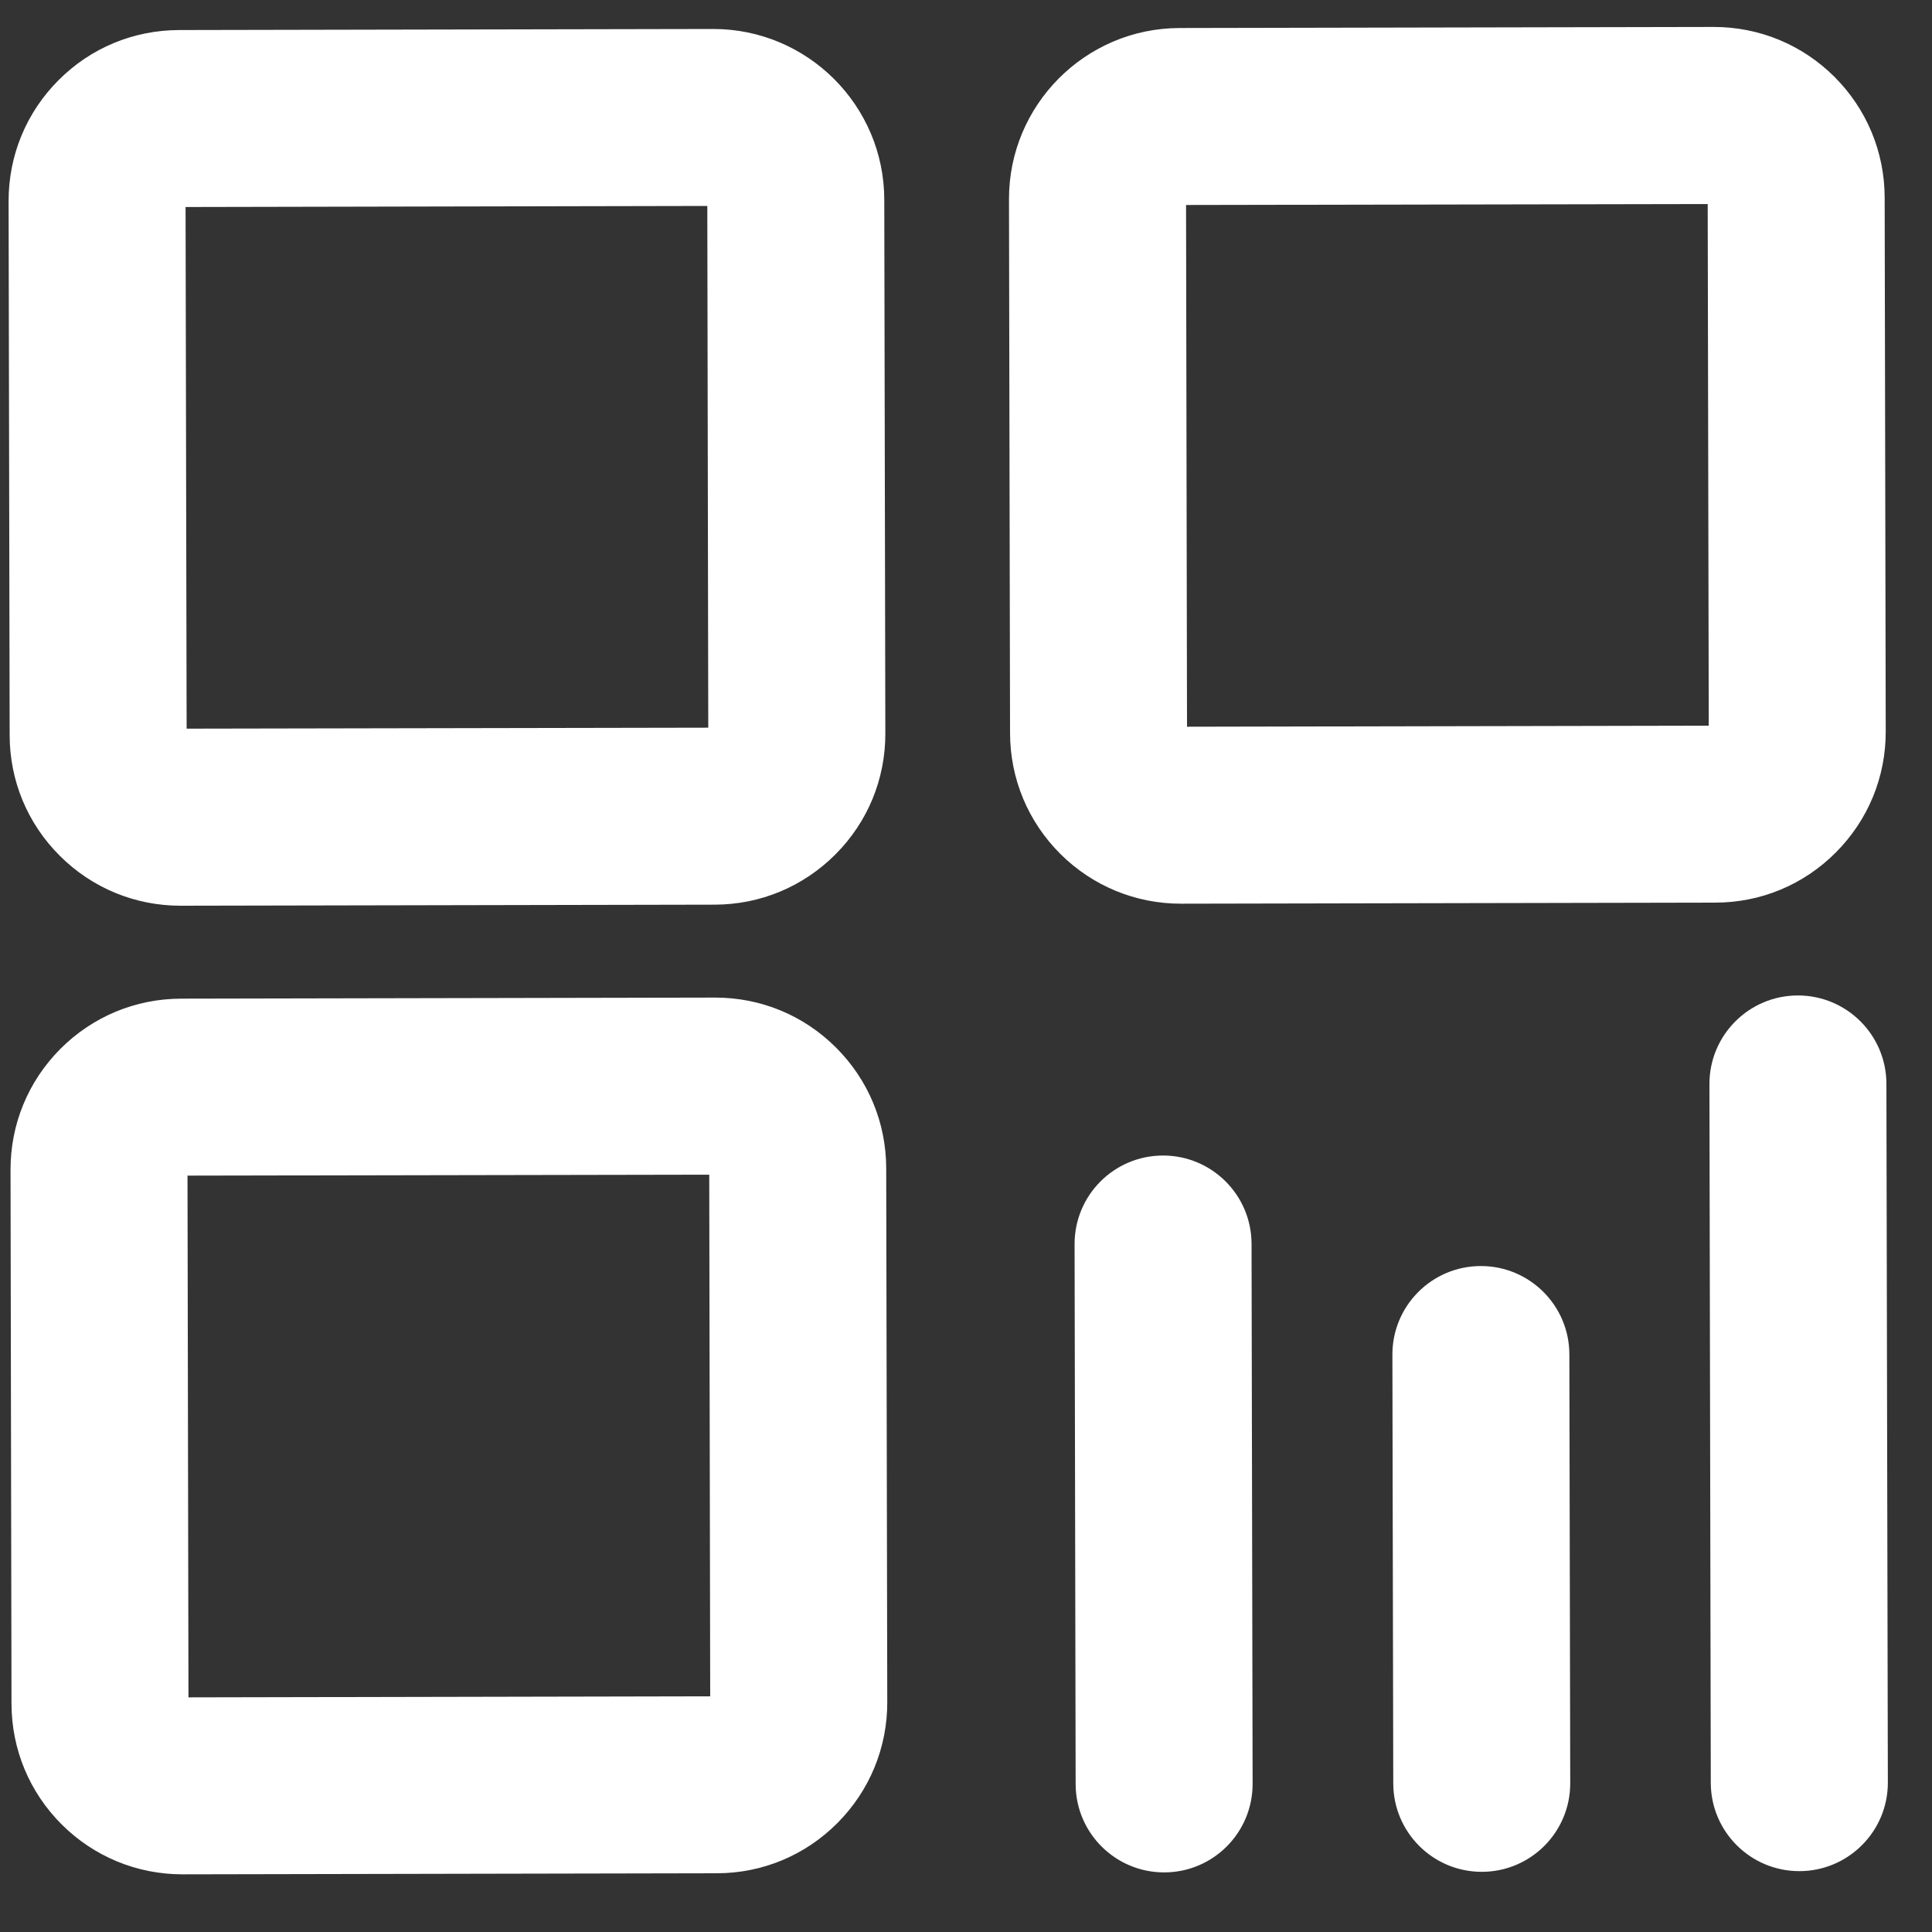 <?xml version="1.0" encoding="UTF-8"?>
<svg width="20px" height="20px" viewBox="0 0 20 20" version="1.1" xmlns="http://www.w3.org/2000/svg" xmlns:xlink="http://www.w3.org/1999/xlink">
    <rect x="0" y="0" width="20" height="20" fill="#333333" stroke="none"/>
    <g id="H5暗黑" stroke="none" stroke-width="1" fill="none" fill-rule="evenodd">
        <g id="0-H5首页-公告" transform="translate(-518, -934)" fill-rule="nonzero">
            <g id="二维码" transform="translate(514, 930)">
                <rect id="矩形" fill="#000000" opacity="0" x="0" y="0" width="28" height="28"></rect>
                <path d="M5.869,13.376 C5.398,13.376 4.954,13.193 4.62,12.86 C4.285,12.527 4.1,12.082 4.1,11.61 L4.089,6.084 C4.088,5.611 4.271,5.166 4.605,4.831 C4.938,4.496 5.382,4.312 5.855,4.311 L11.381,4.3 L11.384,4.3 C12.359,4.3 13.152,5.091 13.154,6.066 L13.165,11.592 C13.166,12.065 12.983,12.509 12.649,12.844 C12.315,13.179 11.871,13.364 11.399,13.365 L5.873,13.376 L5.869,13.376 Z M5.921,6.143 L5.932,11.543 L11.332,11.533 L11.322,6.132 L5.921,6.143 L5.921,6.143 Z M5.889,23.403 C5.418,23.403 4.974,23.22 4.64,22.888 C4.305,22.554 4.12,22.11 4.119,21.637 L4.109,16.111 C4.108,15.639 4.291,15.194 4.624,14.859 C4.958,14.524 5.402,14.339 5.875,14.338 L11.401,14.327 L11.404,14.327 C11.876,14.327 12.319,14.51 12.653,14.843 C12.988,15.177 13.173,15.621 13.174,16.093 L13.185,21.619 C13.186,22.092 13.002,22.537 12.669,22.872 C12.335,23.207 11.891,23.392 11.419,23.392 L5.892,23.403 L5.889,23.403 L5.889,23.403 Z M5.941,16.17 L5.951,21.571 L11.352,21.56 L11.342,16.16 L5.941,16.17 Z M16.226,13.355 C15.754,13.355 15.311,13.172 14.977,12.84 C14.642,12.506 14.457,12.062 14.456,11.589 L14.445,6.063 C14.443,5.087 15.235,4.292 16.211,4.29 L21.737,4.279 L21.741,4.279 C22.212,4.279 22.655,4.462 22.99,4.795 C23.324,5.129 23.509,5.573 23.51,6.045 L23.521,11.571 C23.522,12.044 23.339,12.489 23.005,12.824 C22.672,13.159 22.228,13.344 21.755,13.344 L16.229,13.355 L16.226,13.355 L16.226,13.355 Z M16.278,6.122 L16.288,11.523 L21.689,11.512 L21.678,6.112 L16.278,6.122 Z" id="形状" fill="#FFFFFF"></path>
                <path d="M16.051,23.383 C15.546,23.383 15.136,22.974 15.135,22.469 L15.124,16.88 C15.123,16.374 15.532,15.963 16.038,15.962 L16.04,15.962 C16.545,15.962 16.955,16.371 16.956,16.876 L16.967,22.465 C16.968,22.971 16.559,23.382 16.053,23.383 L16.051,23.383 L16.051,23.383 Z M19.339,23.377 C18.834,23.377 18.424,22.968 18.423,22.462 L18.414,18.024 C18.413,17.518 18.822,17.107 19.328,17.106 L19.33,17.106 C19.835,17.106 20.245,17.515 20.246,18.02 L20.255,22.459 C20.256,22.965 19.847,23.376 19.341,23.377 L19.339,23.377 L19.339,23.377 Z M22.627,23.37 C22.121,23.37 21.711,22.961 21.71,22.456 L21.696,15.223 C21.695,14.717 22.104,14.306 22.61,14.305 L22.612,14.305 C23.117,14.305 23.527,14.714 23.528,15.219 L23.543,22.452 C23.544,22.958 23.134,23.369 22.628,23.37 L22.627,23.37 L22.627,23.37 Z" id="形状" fill="#FFFFFF"></path>
            </g>
        </g>
    </g>
</svg>
